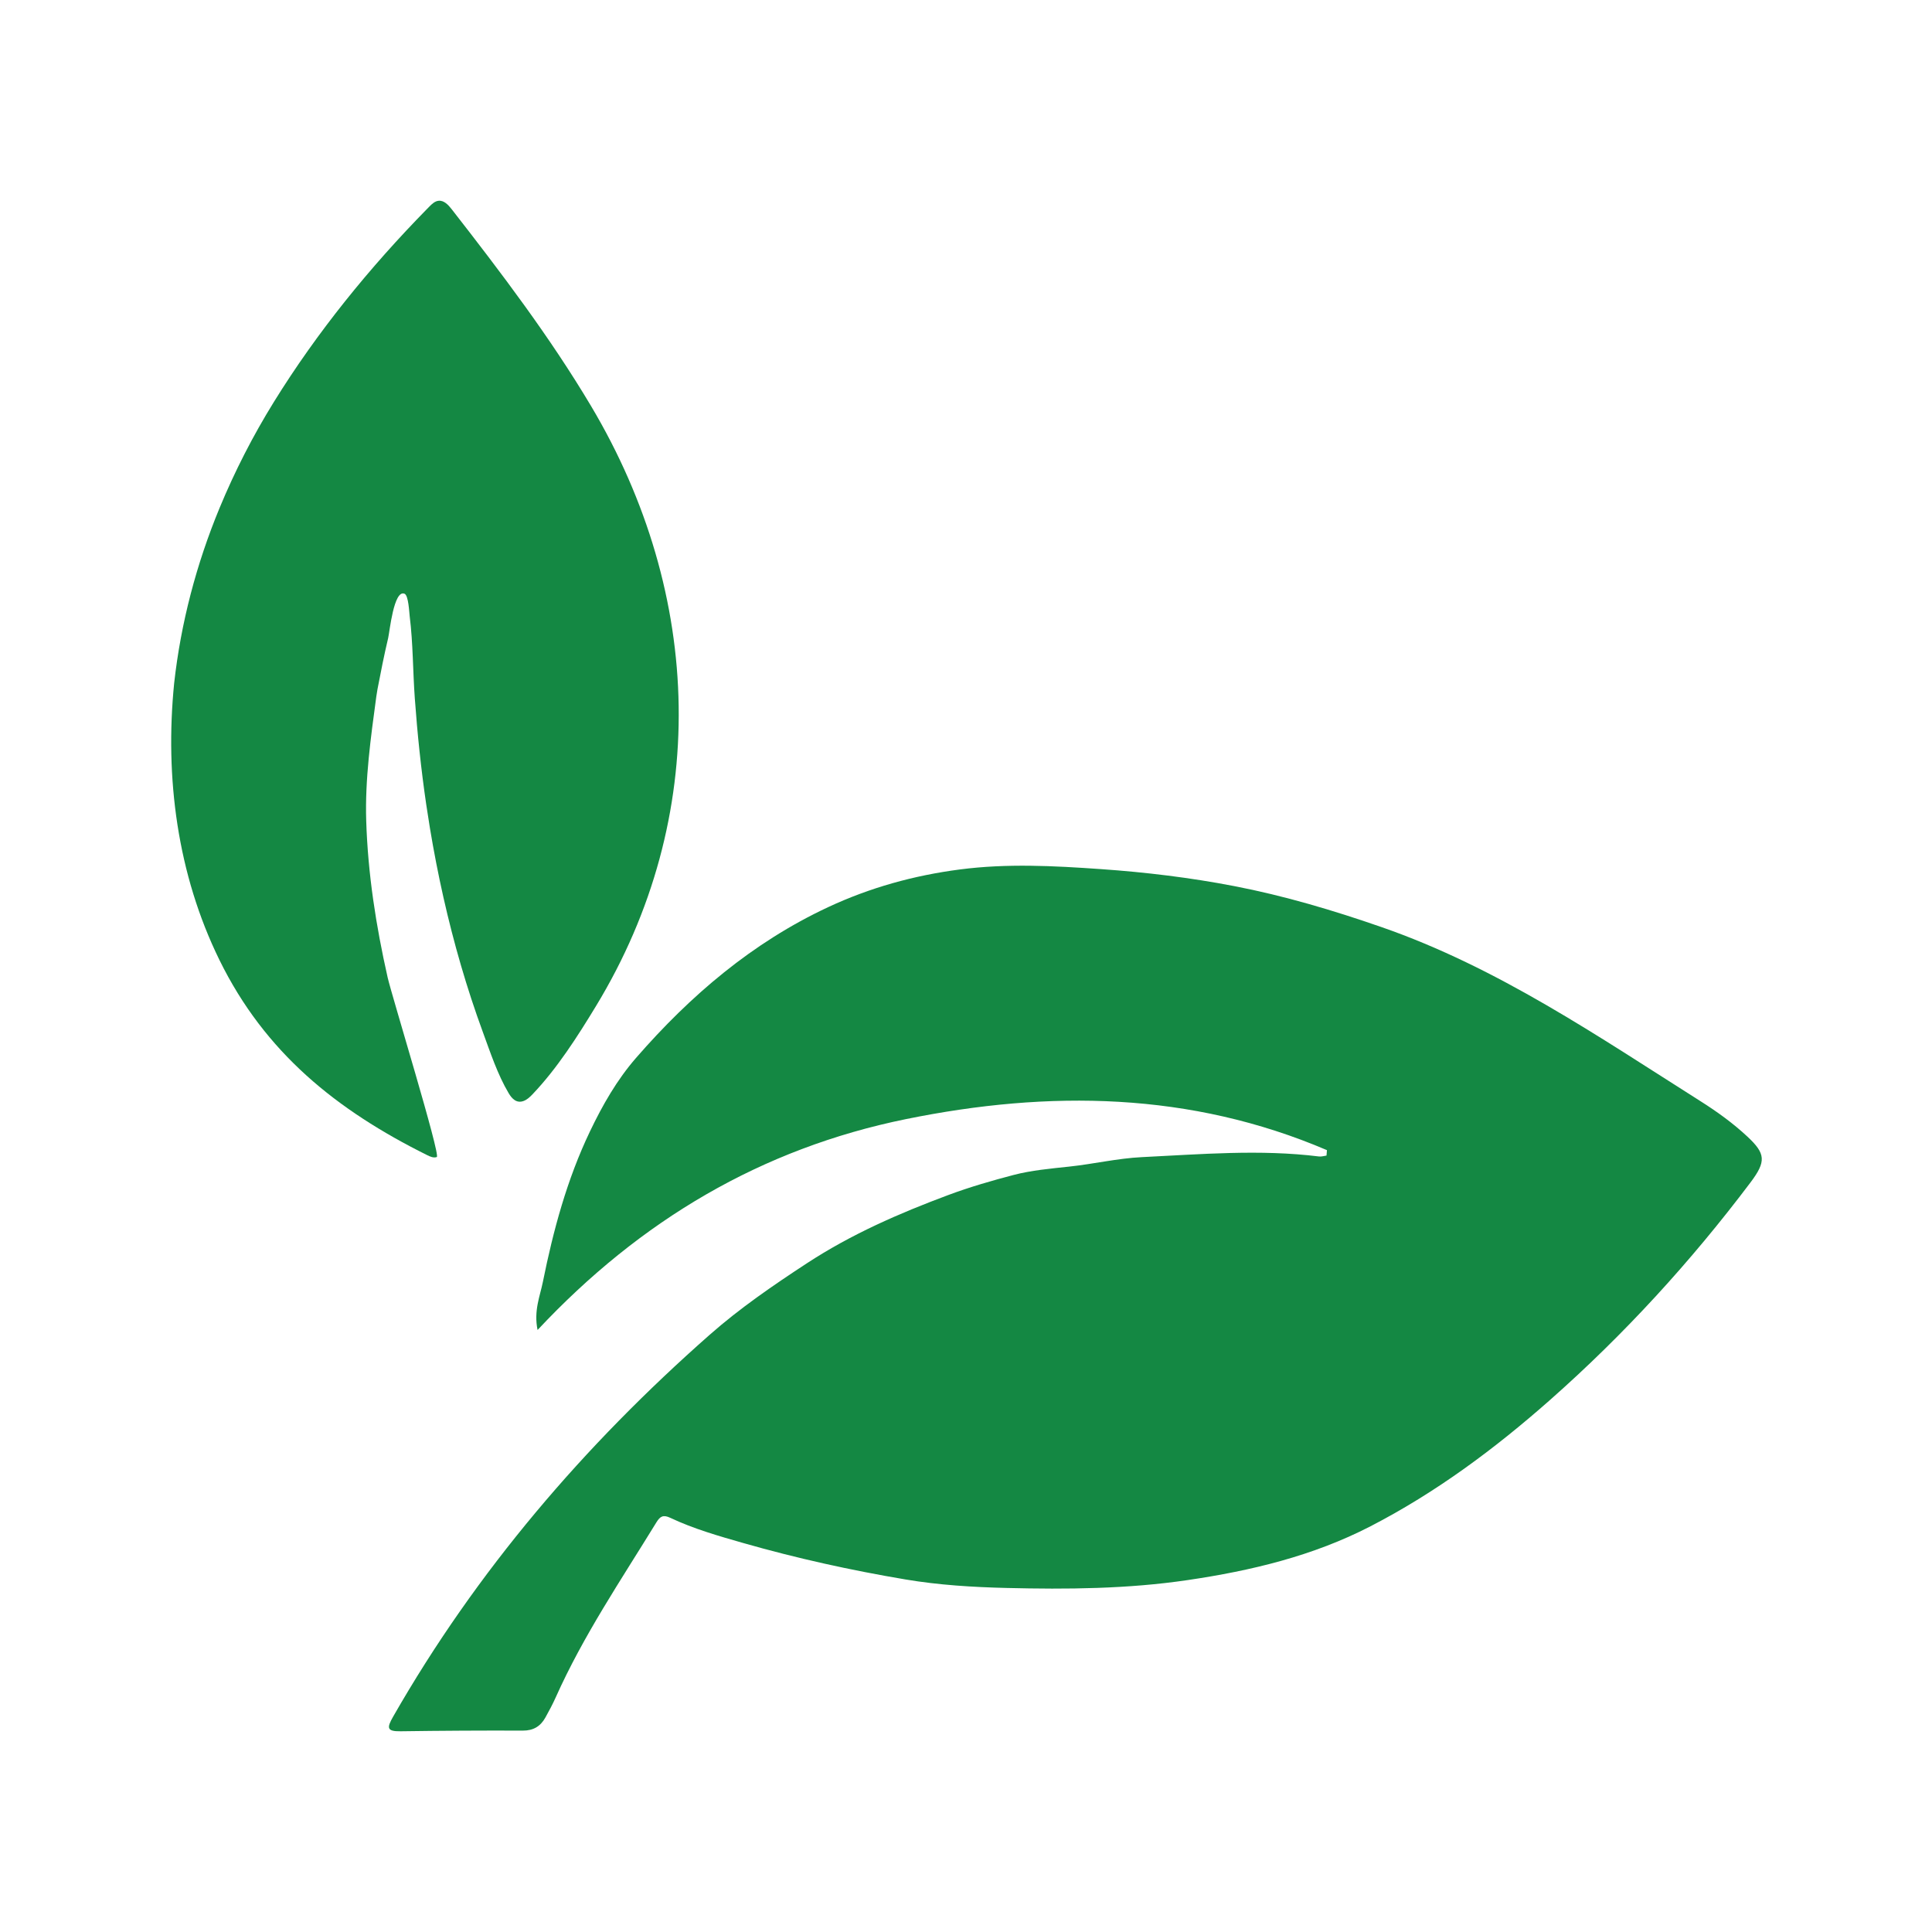 <?xml version="1.0" encoding="UTF-8"?>
<svg id="Layer_1" data-name="Layer 1" xmlns="http://www.w3.org/2000/svg" viewBox="0 0 3000 3000">
  <defs>
    <style>
      .cls-1 {
        fill: #148843;
      }
    </style>
  </defs>
  <path class="cls-1" d="m2060.47,1785.94c-211.87-90.57-431.43-93.45-653.67-48.19-223.88,45.6-412.28,156.81-572.07,327.44-6.12-29.95,3.78-52.52,8.22-74.54,16.2-80.37,37.49-159.28,73.17-233.88,19.58-40.93,41.9-79.99,71.45-113.97,84.34-96.97,180.81-179.26,298.22-234.12,65.02-30.38,133.37-49.34,204.94-58.62,73.07-9.47,145.34-5.63,218.41-.53,69.73,4.87,138.81,13.19,207.11,26.36,77.75,14.99,153.43,37.48,228.67,63.6,180.79,62.77,336.43,169.74,495.82,270.58,25.62,16.21,50.31,34.03,72.58,54.81,28.35,26.45,29.5,38.51,4.79,71.3-92.66,122.93-196.05,236.02-311.53,337.95-85.61,75.57-176.67,143.33-278.51,195.9-89.31,46.1-185.17,68.96-283.85,83.52-93.4,13.78-187.03,14.52-281.1,12.24-52.63-1.27-105.26-4.5-156.71-13.15-84.94-14.29-169.26-32.89-252.27-56.63-38.48-11-76.97-21.99-113.21-39.1-11.25-5.31-15.95-2.35-21.79,7.17-54.62,89.02-113.35,175.66-156.17,271.48-4.8,10.74-10.39,21.17-16.13,31.46-7.55,13.54-18.53,20.32-34.95,20.26-63.25-.23-126.51.12-189.75,1.03-21.66.31-21.76-5.15-11.66-22.79,129.5-226.28,296.73-421.33,491.71-593.06,46.64-41.08,98.02-76.33,150.38-110.62,69.2-45.32,143.38-77.67,220.03-106.25,33.21-12.38,67.64-22.32,101.4-31.15,27.09-7.09,57.22-9.87,86.15-12.94,37.79-4,75.27-12.88,112.8-14.7,91.63-4.45,183.49-12.42,275.28-1.03,3.74.46,7.71-.88,11.57-1.39.22-2.81.44-5.62.66-8.43Z"/>
  <path class="cls-1" d="m584.39,1081.15c-8.62,64.04-17.76,128.66-15.73,193.43,2.57,82.07,15.16,162.98,33.22,242.98,6.41,28.38,82.81,276.74,76.36,279.07-4.91,1.77-10.26-.6-14.93-2.93-140.68-69.93-251.91-159.08-322.53-302.96-65.38-133.21-85.02-283.16-70.35-429.86,10.34-93.36,34.55-185.16,70.44-271.93,23.63-57.13,51.91-112.36,84.47-164.92,67.31-108.68,148.52-208.61,237.96-299.8,1.14-1.16,2.27-2.32,3.41-3.47,4.05-4.11,8.61-8.43,14.35-9.01,8.43-.85,15.17,6.51,20.37,13.19,76.73,98.49,152.48,198.23,216.42,305.65,174.26,292.74,185.82,638.2,7.64,931.57-28.65,47.17-60.45,97.05-98.66,137.11-4.04,4.23-8.45,8.4-13.95,10.38-10.85,3.91-17.99-3.63-23.06-12.18-17.24-29.07-28.37-63.05-39.99-94.68-12.56-34.17-23.88-68.79-34.07-103.74-20.38-69.92-36.23-141.15-48.15-212.99-2.02-12.15-3.92-24.31-5.71-36.49-8.06-54.81-13.78-109.96-17.8-165.21-3.07-42.41-2.67-85.14-7.93-127.37-.75-6.05-1.81-32.44-8-35.04-16.69-6.99-23.2,59.37-25.41,68.68-6.25,26.37-11.5,52.81-16.58,79.41-.71,3.69-1.29,7.4-1.79,11.12Zm41.4-185.67c1.22-1.98-3.17,8.43-3.7,13.07-4.09,35.75-14.97,17.15,3.7-13.07Z"/>
</svg>